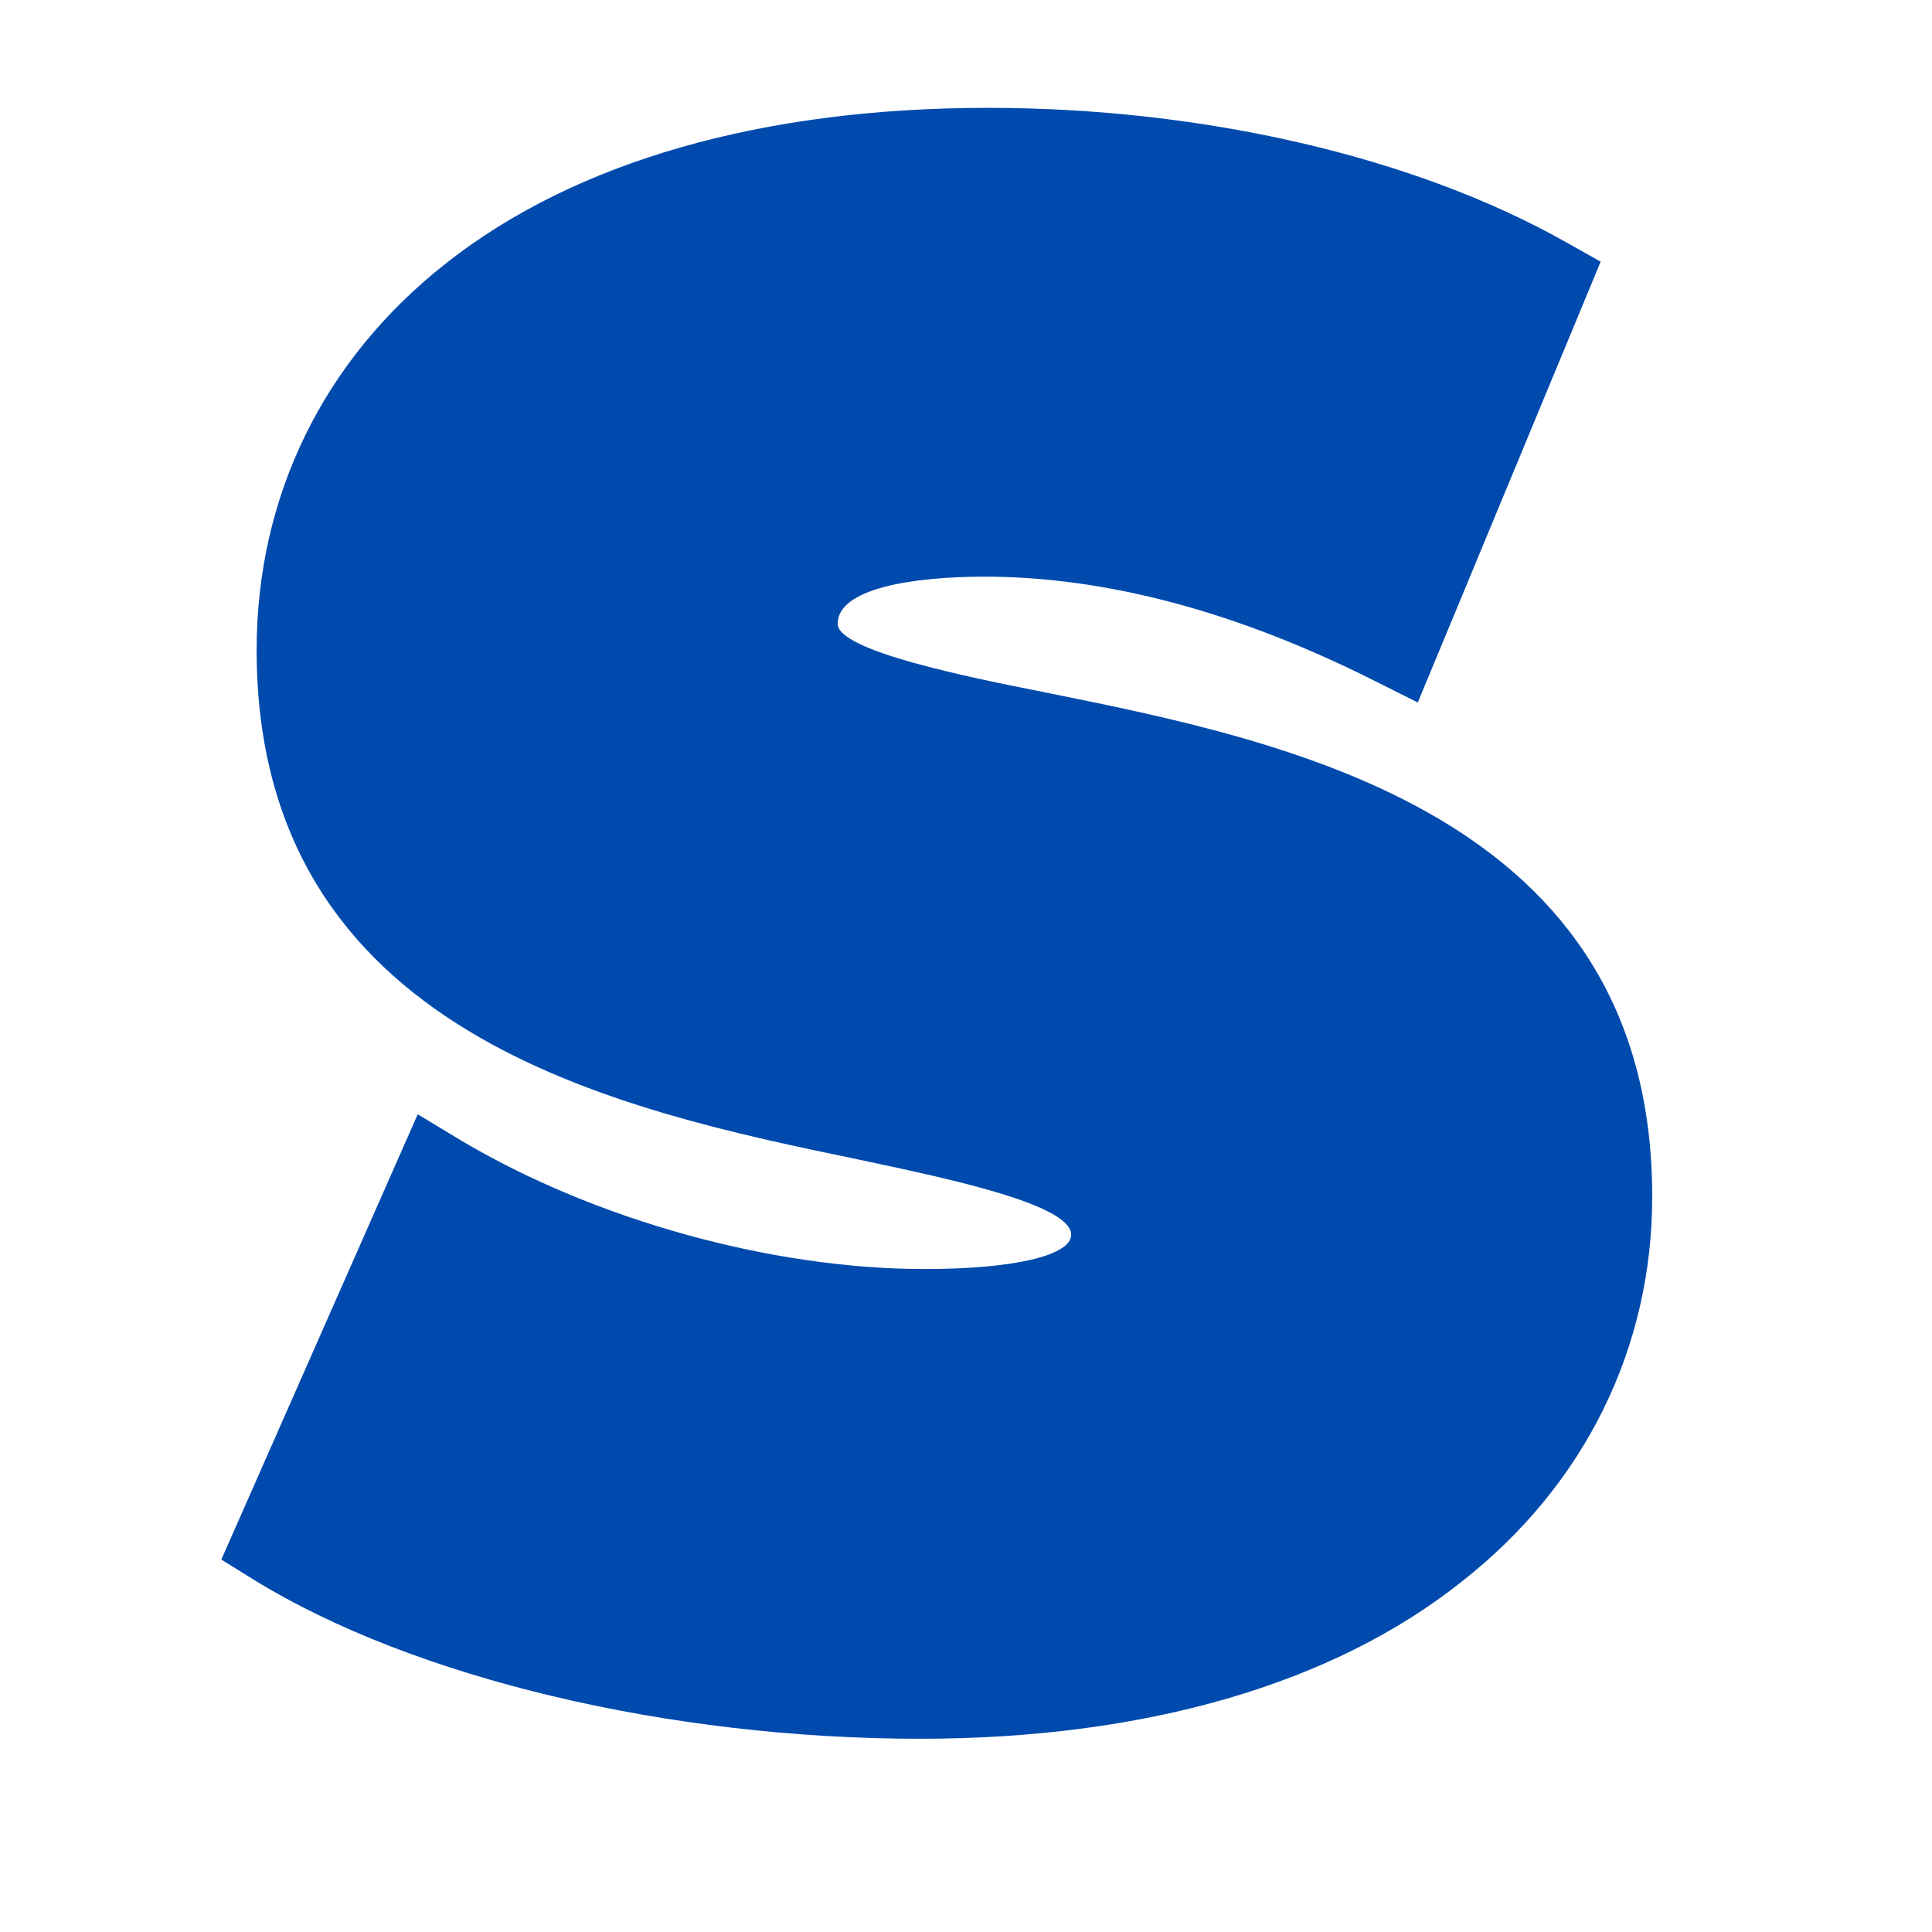 <svg xmlns="http://www.w3.org/2000/svg" xmlns:xlink="http://www.w3.org/1999/xlink" width="500" zoomAndPan="magnify" viewBox="0 0 375 375" height="500" preserveAspectRatio="xMidYMid meet" version="1.0"><defs><clipPath id="05883f6ee4"><path d="M 42.832 20.934 L 321 20.934 L 321 337.434 L 42.832 337.434 Z M 42.832 20.934 " clip-rule="nonzero"/></clipPath></defs><rect x="-37.5" width="450" fill="#ffffff" y="-37.5" height="450" fill-opacity="1"/><rect x="-37.5" width="450" fill="#ffffff" y="-37.5" height="450" fill-opacity="1"/><g clip-path="url(#05883f6ee4)"><path fill="#004aad" d="M 320.695 232.266 C 320.695 157.957 249.898 143.902 202.996 134.418 C 187.887 131.43 162.59 126.336 162.59 121.066 C 162.59 114.215 177.172 111.93 191.051 111.93 C 214.766 111.93 240.238 118.781 266.766 132.133 L 275.195 136.348 L 310.684 50.797 L 303.832 46.934 C 274.492 30.418 233.562 20.934 191.754 20.934 C 148.012 20.934 111.648 31.297 86.527 51.148 C 62.812 69.77 49.812 96.297 49.812 126.16 C 49.812 200.82 120.078 215.402 166.633 225.062 C 183.145 228.578 207.914 233.672 207.914 239.645 C 207.914 243.684 196.848 246.32 179.457 246.32 C 149.945 246.32 115.512 236.832 89.512 221.375 L 81.082 216.281 L 42.961 302.711 L 49.461 306.75 C 80.379 325.723 129.742 337.492 178.578 337.492 C 222.145 337.492 258.684 326.953 283.805 306.926 C 307.52 288.305 320.695 261.777 320.695 232.266 Z M 320.695 232.266 " fill-opacity="1" fill-rule="nonzero"/></g></svg>